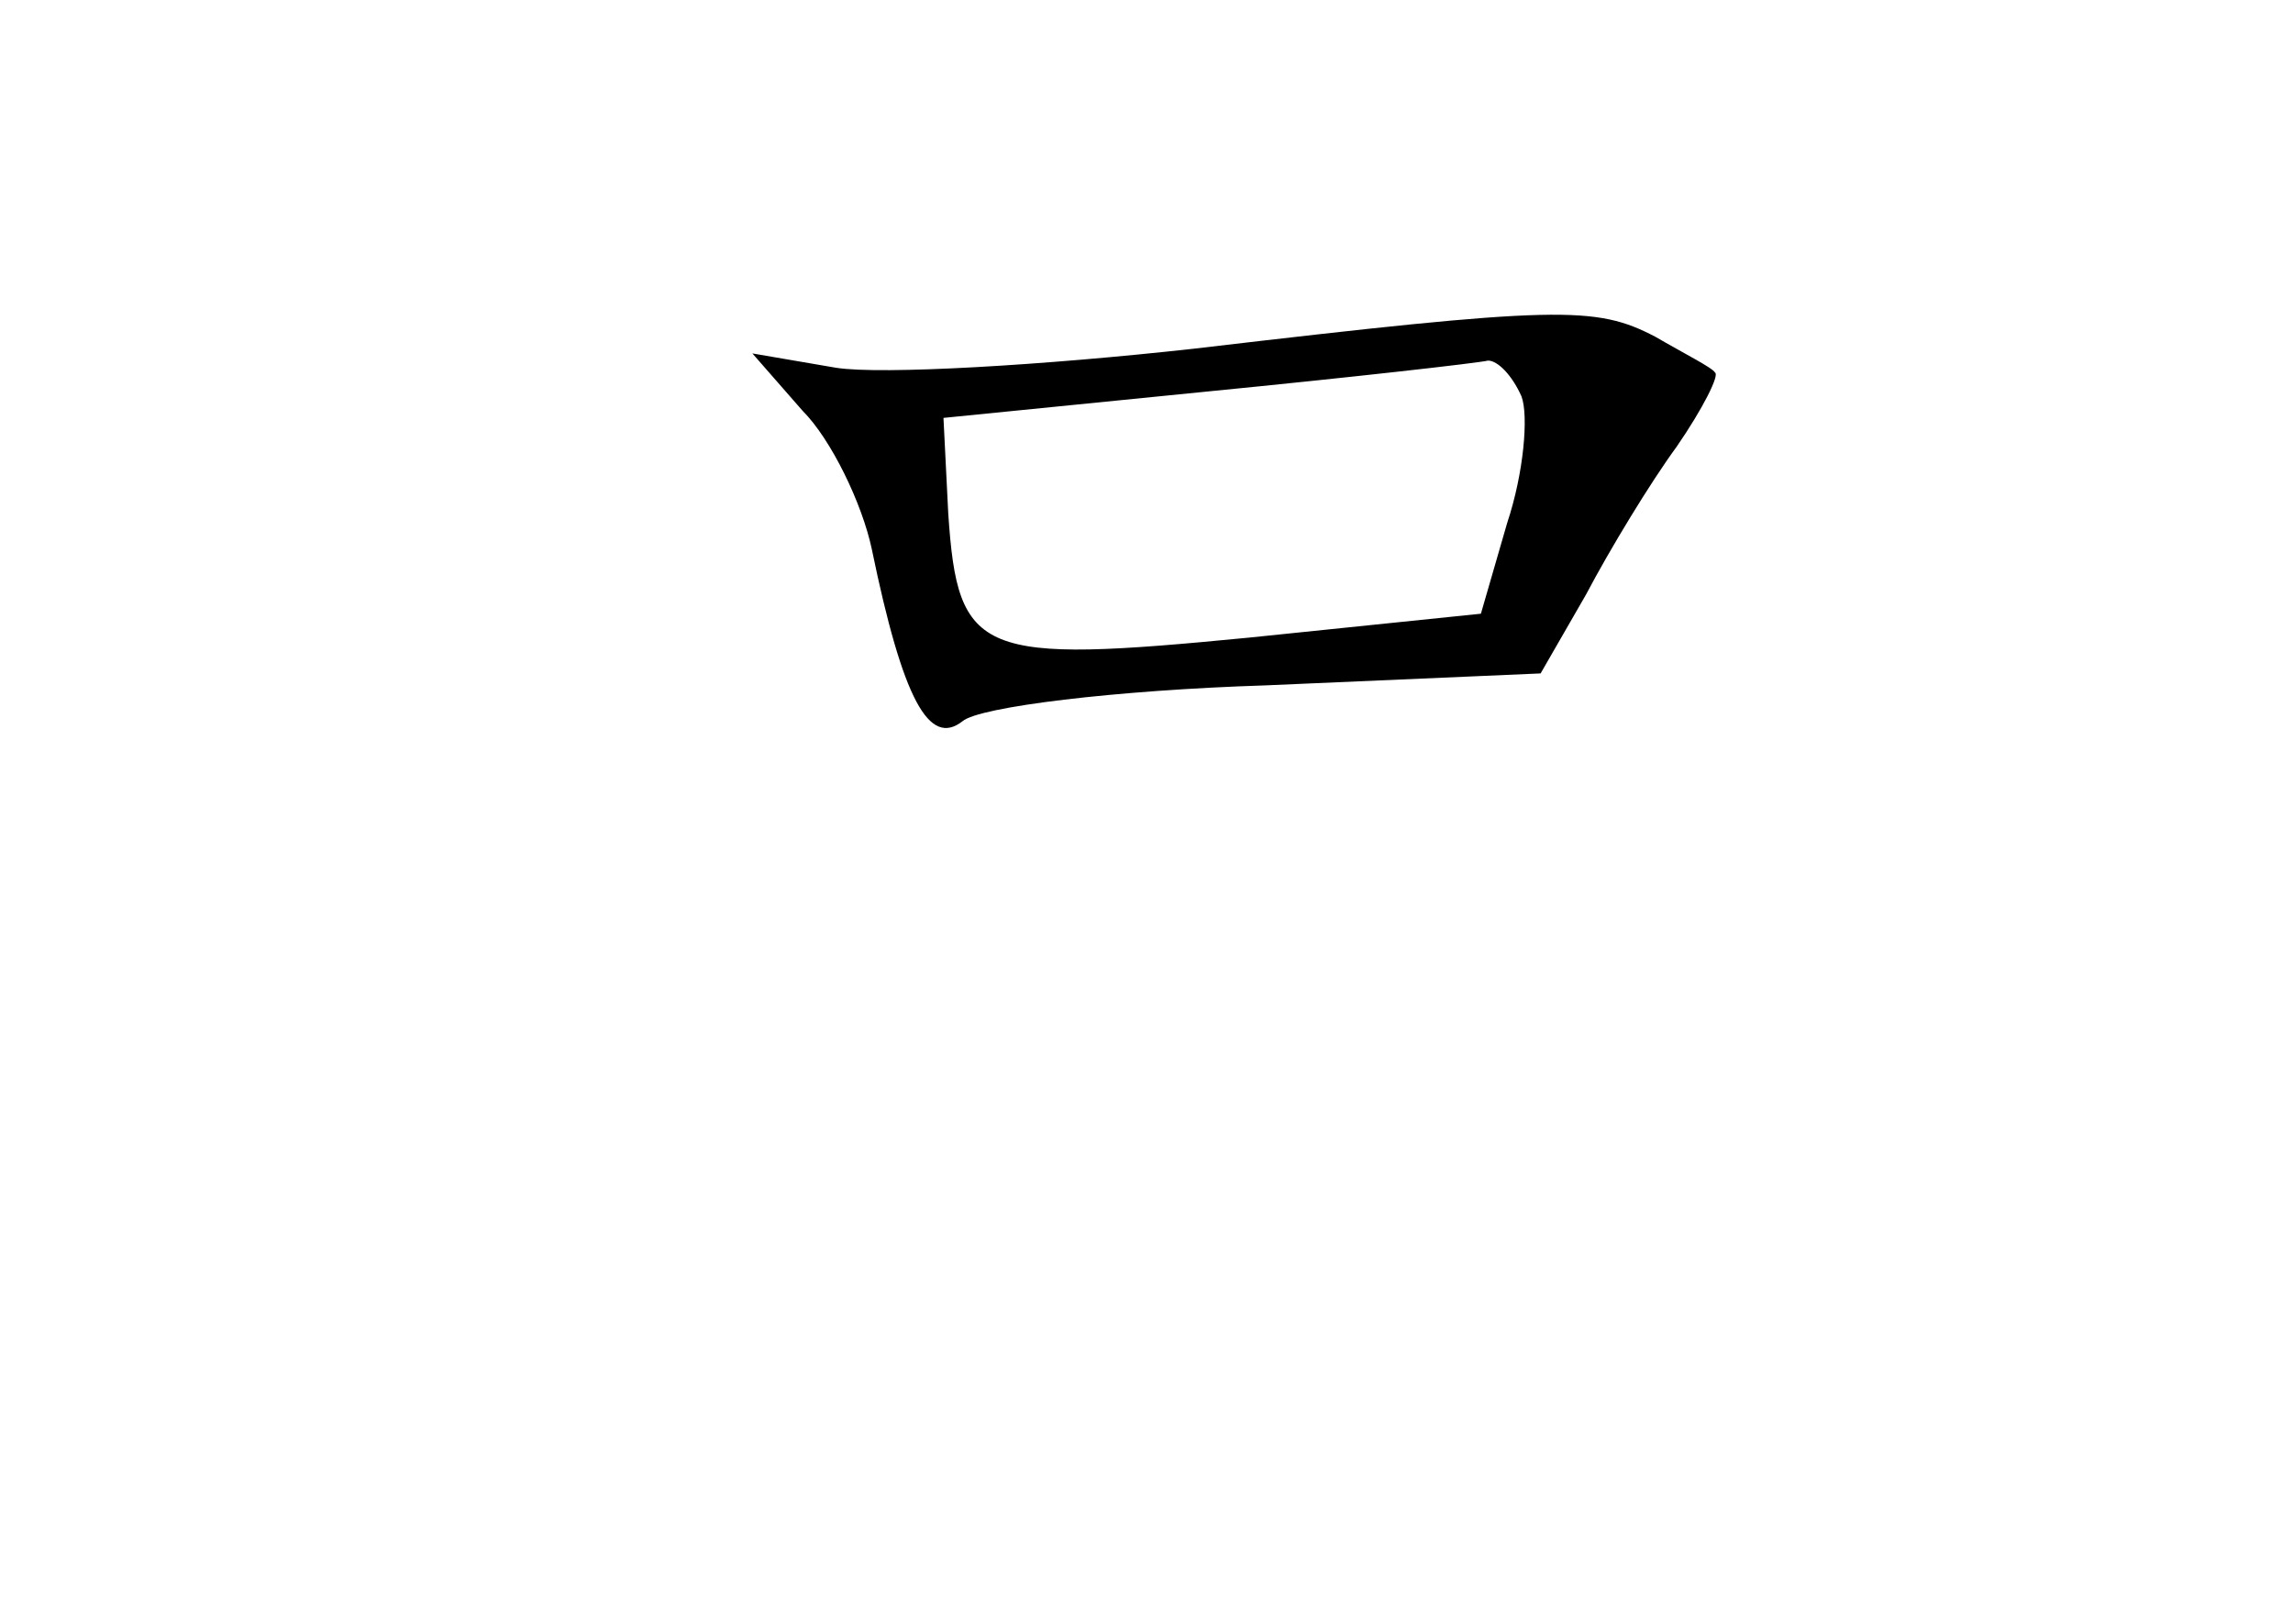 <?xml version="1.0" standalone="no"?>
<!DOCTYPE svg PUBLIC "-//W3C//DTD SVG 20010904//EN"
 "http://www.w3.org/TR/2001/REC-SVG-20010904/DTD/svg10.dtd">
<svg version="1.0" xmlns="http://www.w3.org/2000/svg"
 width="96pt" height="68pt" viewBox="0 0 96 68"
 preserveAspectRatio="xMidYMid meet">
<g transform="translate(0,68) scale(0.1,-0.1)"
fill="#000000" stroke="none">
<path d="M500 534 c-63 -7 -131 -11 -150 -8 l-35 6 21 -24 c12 -12 25 -39 29
-58 13 -63 24 -83 38 -72 7 6 64 13 127 15 l115 5 19 33 c10 19 27 47 38 62
11 16 18 30 16 31 -1 2 -13 8 -25 15 -25 13 -40 13 -193 -5z m137 -20 c3 -8 1
-32 -6 -53 l-11 -38 -97 -10 c-113 -11 -122 -8 -126 52 l-2 40 110 11 c61 6
114 12 118 13 4 0 10 -6 14 -15z"/>
</g>
</svg>
